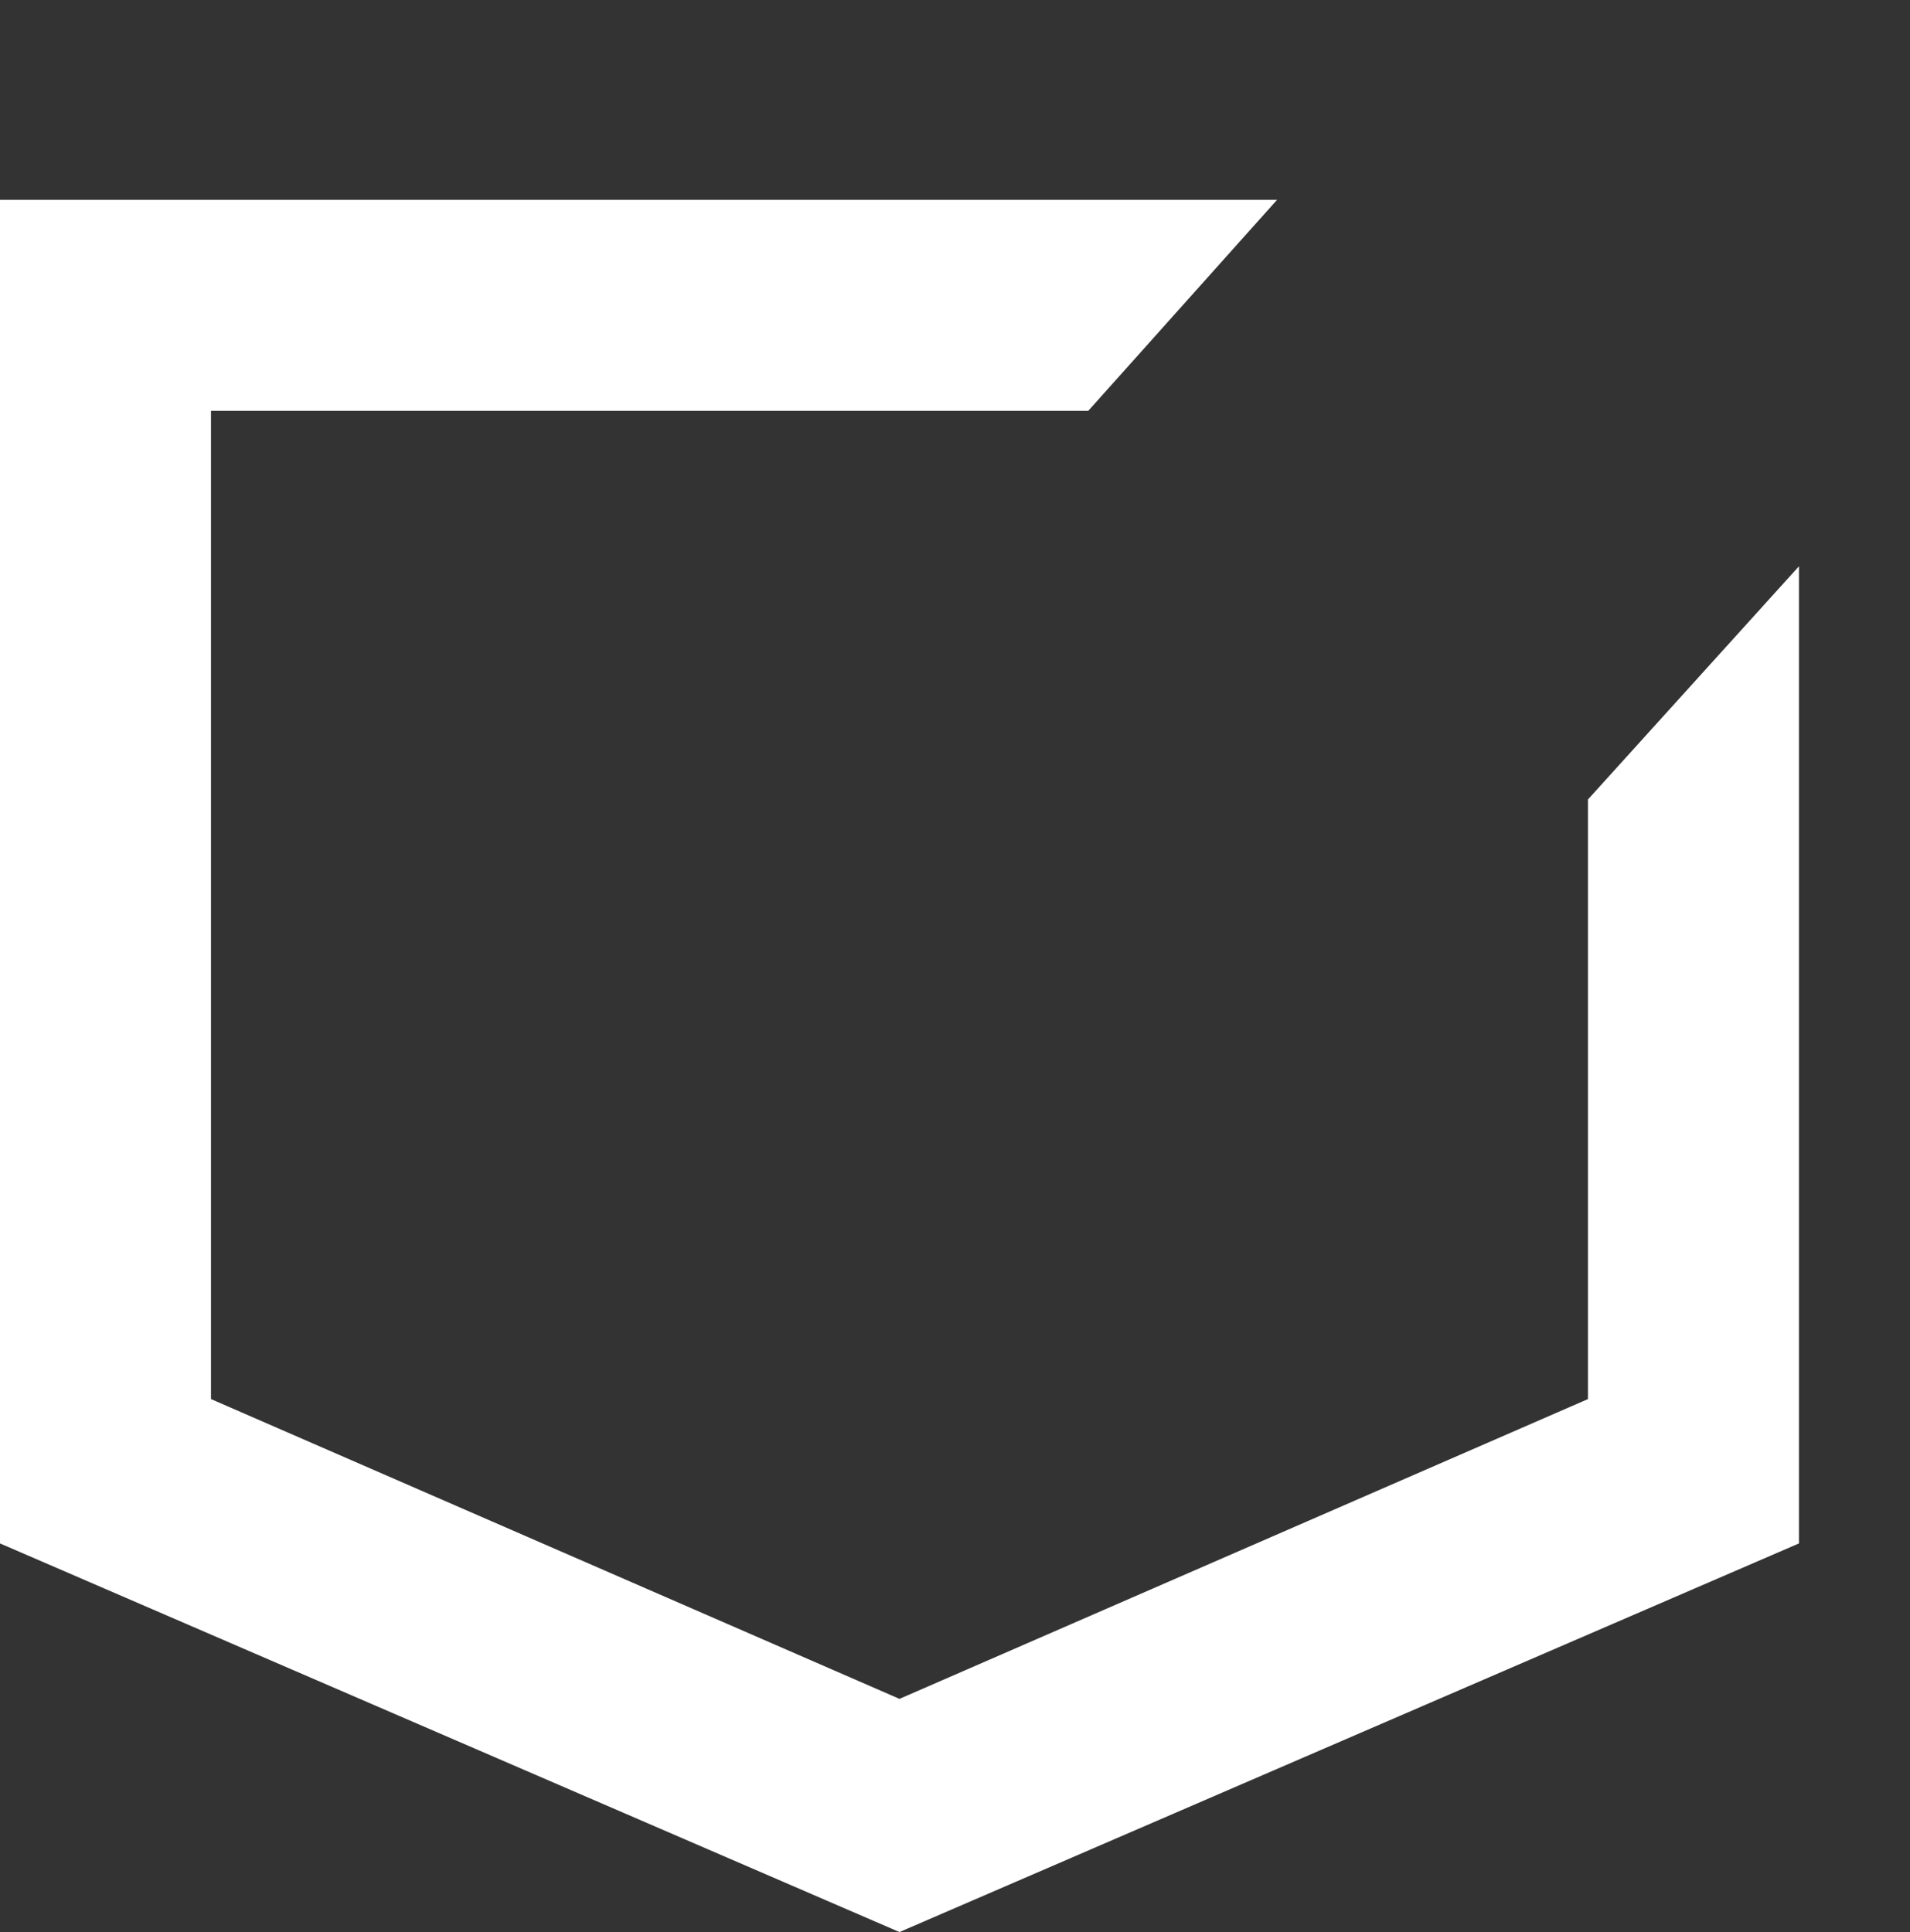 <?xml version="1.0" encoding="utf-8"?>
<!-- Generator: Adobe Illustrator 21.1.0, SVG Export Plug-In . SVG Version: 6.00 Build 0)  -->
<svg version="1.1" id="圖層_1" xmlns="http://www.w3.org/2000/svg" xmlns:xlink="http://www.w3.org/1999/xlink" x="0px" y="0px"
	 viewBox="0 0 17.2 17.4" style="enable-background:new 0 0 17.2 17.4;" xml:space="preserve">
<rect x="0" y="0" width="17.2" height="17.4" fill="#333333" stroke="none"/>
<style type="text/css">
	.st0{fill:#FFFFFF;}
</style>
<g>
	<g>
		<g>
			<g>
				<polyline class="st0" points="16.2,5.1 16.2,13.9 8.1,17.4 0,13.9 0,1.8 11.5,1.8 9.8,3.7 1.9,3.7 1.9,12.6 8.1,15.3 14.3,12.6 
					14.3,7.2 				"/>
			</g>
		</g>
	</g>
</g>
</svg>
